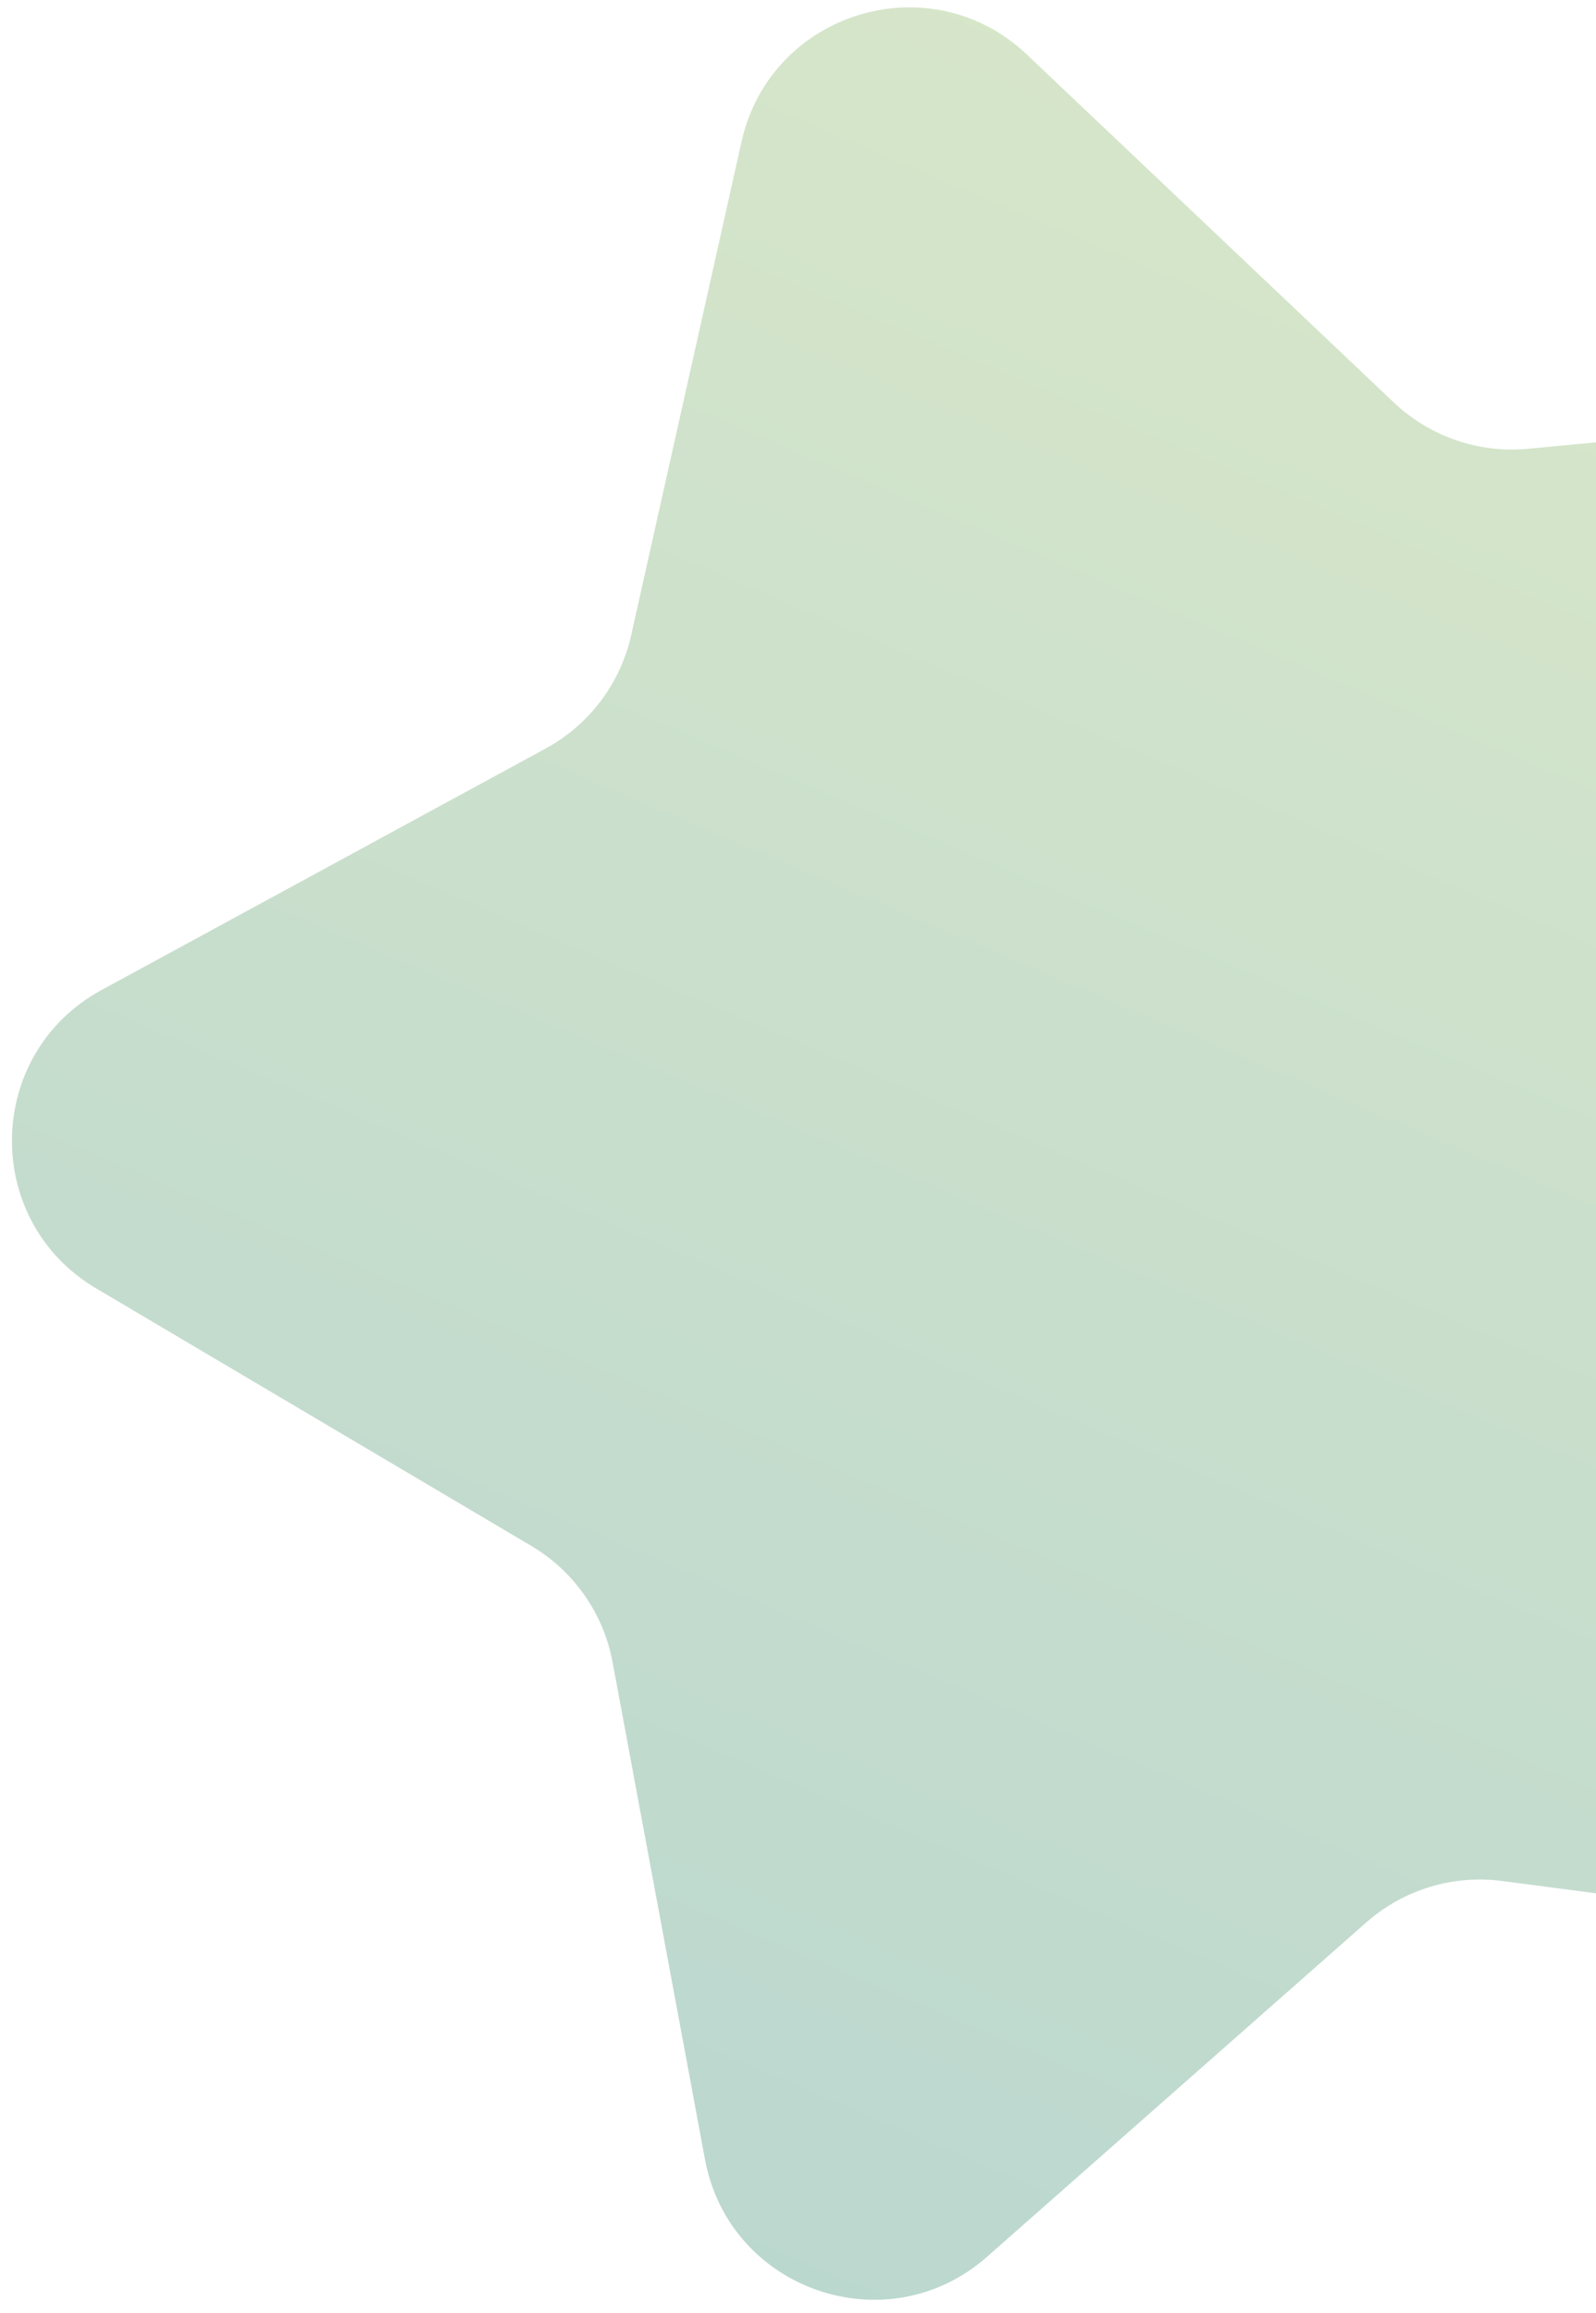 <svg width="98" height="142" viewBox="0 0 98 142" fill="none" xmlns="http://www.w3.org/2000/svg">
<path opacity="0.3" d="M45.534 8.693C47.319 0.713 57.121 -2.277 63.056 3.349L85.587 24.707C87.793 26.798 90.796 27.834 93.822 27.548L124.73 24.63C132.871 23.862 138.744 32.261 135.227 39.644L121.877 67.672C120.57 70.416 120.512 73.592 121.719 76.382L134.046 104.875C137.292 112.381 131.119 120.561 123.011 119.498L92.229 115.463C89.215 115.068 86.177 115.994 83.897 118.004L60.607 138.532C54.472 143.939 44.784 140.596 43.289 132.556L37.615 102.034C37.06 99.045 35.24 96.442 32.624 94.895L5.904 79.088C-1.135 74.925 -0.949 64.678 6.235 60.772L33.511 45.944C36.181 44.492 38.094 41.956 38.758 38.99L45.534 8.693Z" fill="url(#paint0_linear_38_3394)"/>
<defs>
<linearGradient id="paint0_linear_38_3394" x1="130.17" y1="-34" x2="37.512" y2="184.534" gradientUnits="userSpaceOnUse">
<stop stop-color="#A1C145"/>
<stop offset="1" stop-color="#006D69"/>
</linearGradient>
</defs>
</svg>
